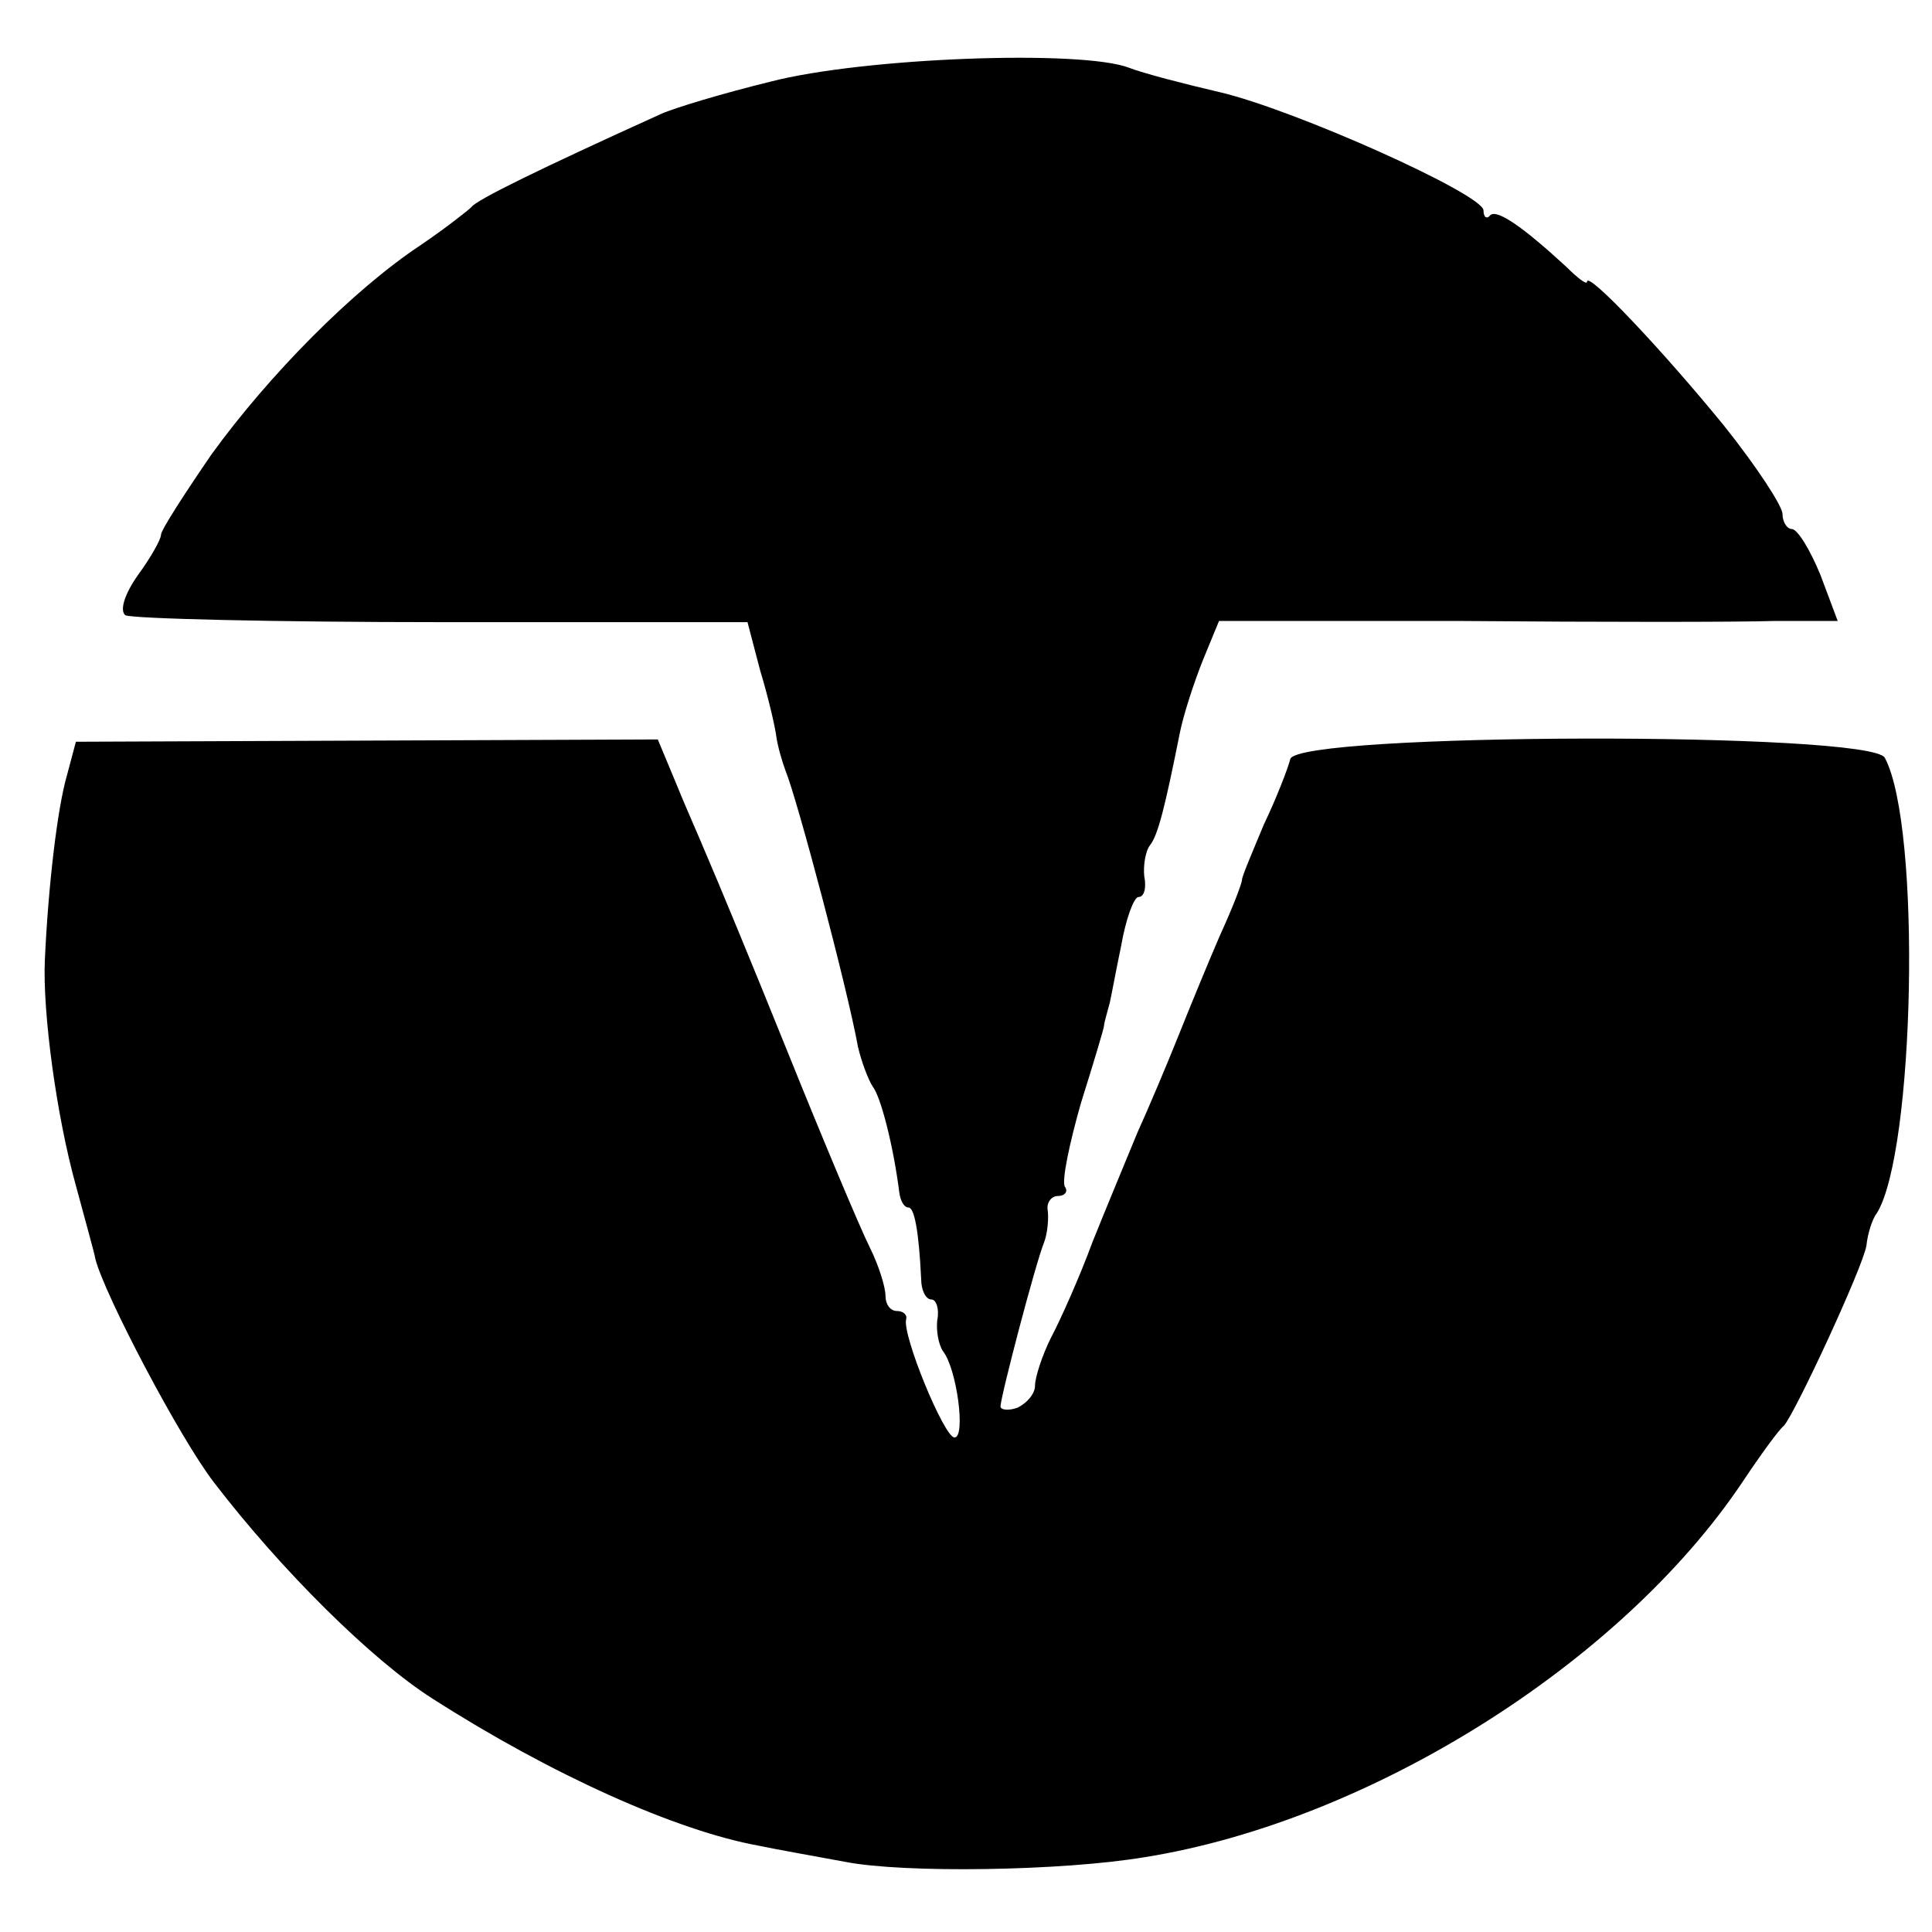 <?xml version="1.0" standalone="no"?>
<!DOCTYPE svg PUBLIC "-//W3C//DTD SVG 20010904//EN"
 "http://www.w3.org/TR/2001/REC-SVG-20010904/DTD/svg10.dtd">
<svg version="1.0" xmlns="http://www.w3.org/2000/svg"
 width="168pt" height="168pt" viewBox="0 0 168 168"
 preserveAspectRatio="xMidYMid meet">
<g transform="translate(0,168) scale(0.1,-0.1)"
fill="#000000" stroke="none">
<path d="M670 1609 c-41 -10 -84 -23 -95 -28 -106 -48 -161 -75 -165 -81 -3
-3 -22 -18 -44 -33 -59 -39 -132 -113 -182 -182 -24 -35 -44 -66 -44 -70 0 -4
-9 -20 -20 -35 -12 -17 -16 -31 -11 -35 6 -3 130 -6 275 -6 l266 0 11 -42 c7
-23 13 -49 14 -57 1 -8 5 -22 8 -30 10 -24 54 -190 63 -240 3 -13 9 -29 13
-35 7 -9 18 -52 23 -92 1 -7 4 -13 8 -13 5 0 9 -20 11 -62 0 -10 4 -18 9 -18
4 0 7 -8 5 -18 -1 -9 1 -21 5 -27 12 -15 20 -75 10 -75 -9 0 -46 90 -42 103 1
4 -3 7 -8 7 -6 0 -10 6 -10 13 0 8 -6 27 -14 43 -8 16 -40 92 -71 169 -31 77
-63 154 -70 170 -7 17 -20 46 -28 66 l-15 36 -253 -1 -253 -1 -8 -30 c-8 -28
-16 -94 -19 -160 -2 -45 10 -135 27 -196 8 -30 16 -58 17 -64 8 -31 73 -155
103 -194 59 -77 138 -155 190 -188 103 -66 212 -115 284 -128 14 -3 48 -9 75
-14 51 -10 188 -8 260 4 195 31 414 168 520 326 16 24 32 46 36 49 9 9 69 138
72 157 1 10 5 23 9 28 33 53 39 336 7 396 -12 23 -510 22 -517 -1 -2 -8 -12
-34 -23 -57 -10 -24 -19 -45 -19 -48 0 -3 -8 -24 -19 -48 -10 -23 -26 -62 -36
-87 -10 -25 -26 -63 -36 -85 -9 -22 -27 -65 -39 -95 -11 -30 -28 -68 -36 -83
-8 -16 -14 -35 -14 -42 0 -7 -7 -15 -15 -19 -8 -3 -15 -2 -15 1 0 8 30 123 38
143 3 8 4 21 3 28 -1 6 3 12 9 12 6 0 9 4 6 8 -3 5 4 38 14 73 11 35 20 65 20
67 0 2 2 9 5 20 1 4 5 26 10 50 4 23 11 42 15 42 5 0 7 8 5 18 -1 9 1 22 5 27
7 9 13 33 26 98 3 15 12 43 20 63 l14 34 213 0 c116 -1 238 -1 269 0 l56 0
-15 40 c-9 22 -20 40 -25 40 -4 0 -8 6 -8 13 0 7 -23 42 -51 77 -53 65 -119
135 -119 125 0 -3 -8 3 -18 13 -38 35 -60 50 -66 45 -3 -4 -6 -2 -6 4 0 14
-165 88 -230 103 -30 7 -65 16 -78 21 -41 16 -231 9 -312 -12z"/>
</g>
</svg>
